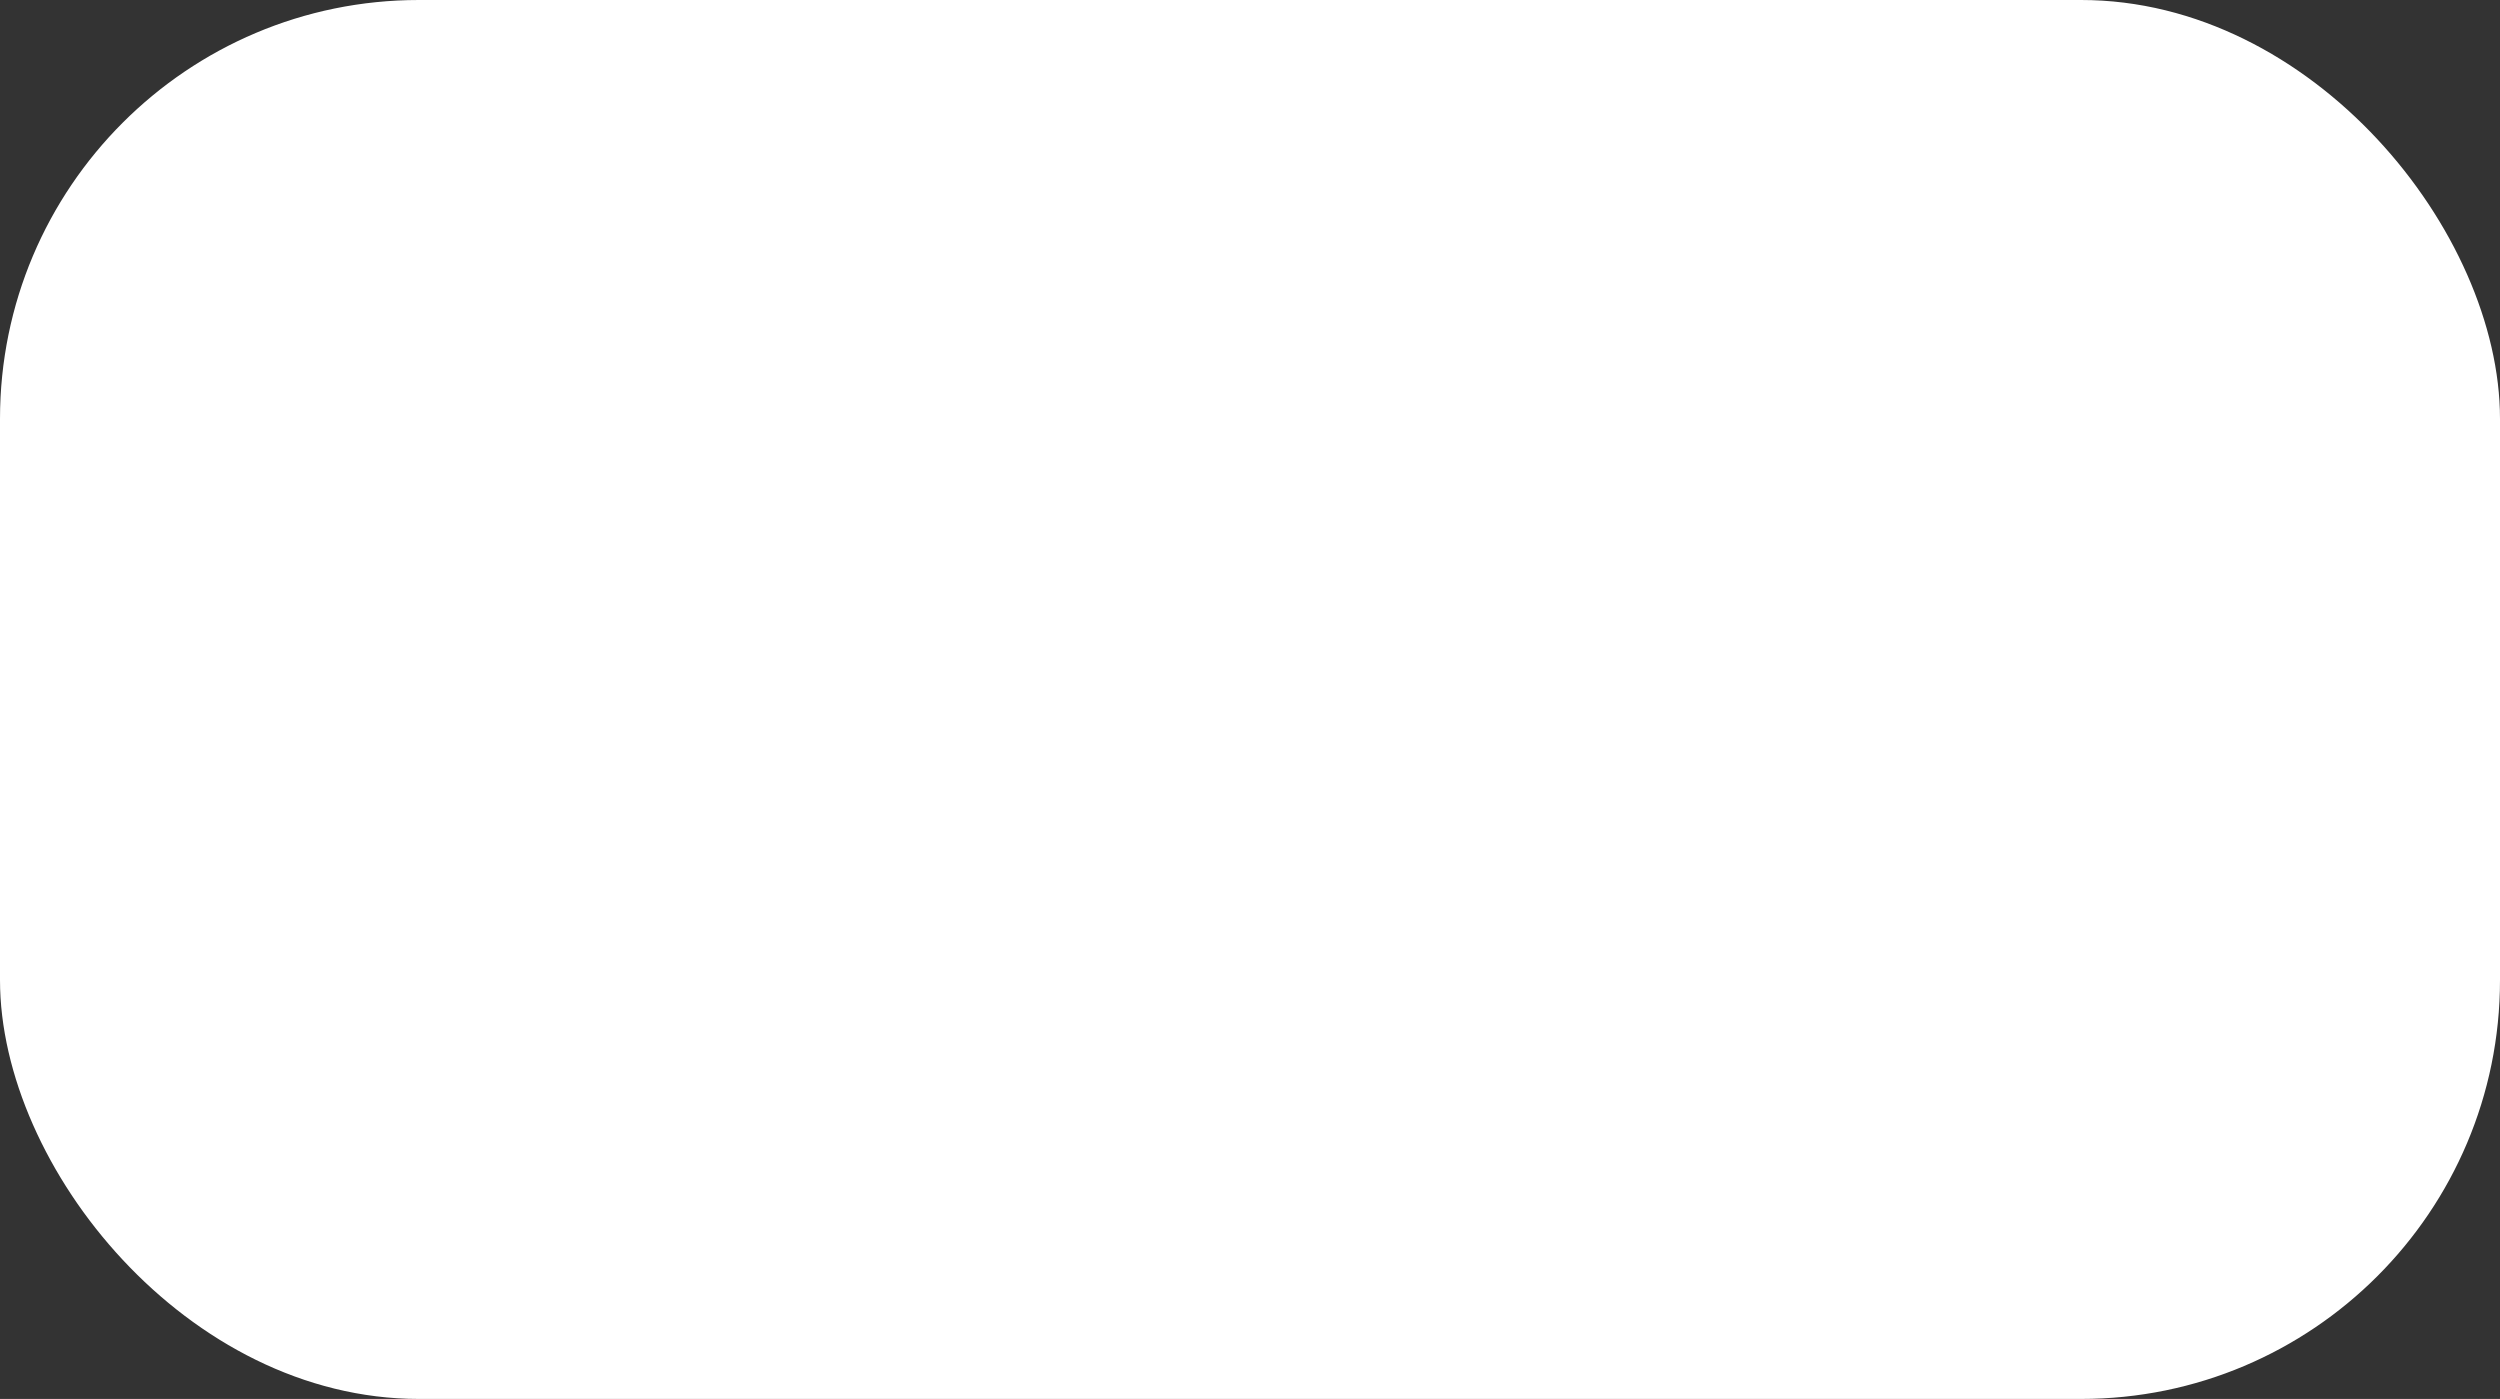 <?xml version="1.0" encoding="UTF-8" standalone="no"?>
<!-- Generator: Adobe Illustrator 12.0.0, SVG Export Plug-In . SVG Version: 6.00 Build 51448)  -->

<svg
   xmlns:dc="http://purl.org/dc/elements/1.1/"
   xmlns:cc="http://creativecommons.org/ns#"
   xmlns:rdf="http://www.w3.org/1999/02/22-rdf-syntax-ns#"
   xmlns:svg="http://www.w3.org/2000/svg"
   xmlns="http://www.w3.org/2000/svg"
   xmlns:sodipodi="http://sodipodi.sourceforge.net/DTD/sodipodi-0.dtd"
   xmlns:inkscape="http://www.inkscape.org/namespaces/inkscape"
   version="1.1"
   id="Layer_1"
   width="22.013"
   height="12.318"
   viewBox="0 0 22.013 12.318"
   overflow="visible"
   enable-background="new 0 0 601 601"
   xml:space="preserve"
   sodipodi:version="0.32"
   inkscape:version="0.48.0 r9654"
   sodipodi:docname="shield-generic-white.svg"
   inkscape:output_extension="org.inkscape.output.svg.inkscape"
   style=""><rect x="0" y="0" width="22.013" height="12.318" fill="#333333" stroke="none"/><defs
   id="defs3645"><inkscape:perspective
   sodipodi:type="inkscape:persp3d"
   inkscape:vp_x="0 : 300.5 : 1"
   inkscape:vp_y="0 : 1000 : 0"
   inkscape:vp_z="601 : 300.5 : 1"
   inkscape:persp3d-origin="300.5 : 200.33333 : 1"
   id="perspective3649" />
	
	
	

		
		
	</defs><sodipodi:namedview
   inkscape:window-height="900"
   inkscape:window-width="1026"
   inkscape:pageshadow="2"
   inkscape:pageopacity="0.0"
   guidetolerance="10.0"
   gridtolerance="10.0"
   objecttolerance="10.0"
   borderopacity="1.0"
   bordercolor="#666666"
   pagecolor="#ffffff"
   id="base"
   showgrid="false"
   inkscape:zoom="26.302828"
   inkscape:cx="14.852438"
   inkscape:cy="6.3725071"
   inkscape:window-x="240"
   inkscape:window-y="74"
   inkscape:current-layer="Layer_1"
   fit-margin-top="0"
   fit-margin-left="0"
   fit-margin-right="0"
   fit-margin-bottom="0"
   inkscape:window-maximized="0" />
<g
   id="g3620"
   inkscape:export-filename="/home/lars/projects/mapnik-osm/topomap/custom-symbols/shield-ma.png"
   inkscape:export-xdpi="3.1400001"
   inkscape:export-ydpi="3.1400001"
   transform="matrix(0.037,0,0,0.037,0.006,-0.048)"
   style="fill:#cccccc;stroke:#ffffff">
			
			<path
   d=""
   stroke-miterlimit="3.864"
   id="path3624"
   style="fill:#cccccc;stroke:#ffffff;stroke-linecap:round;stroke-linejoin:round;stroke-miterlimit:3.864"
   inkscape:connector-curvature="0" />
		</g>

<rect
   style="fill:#ffffff;stroke:none"
   id="rect3076"
   width="22.013"
   height="12.318"
   x="0"
   y="-1.5887744e-07"
   ry="3.689" /></svg>